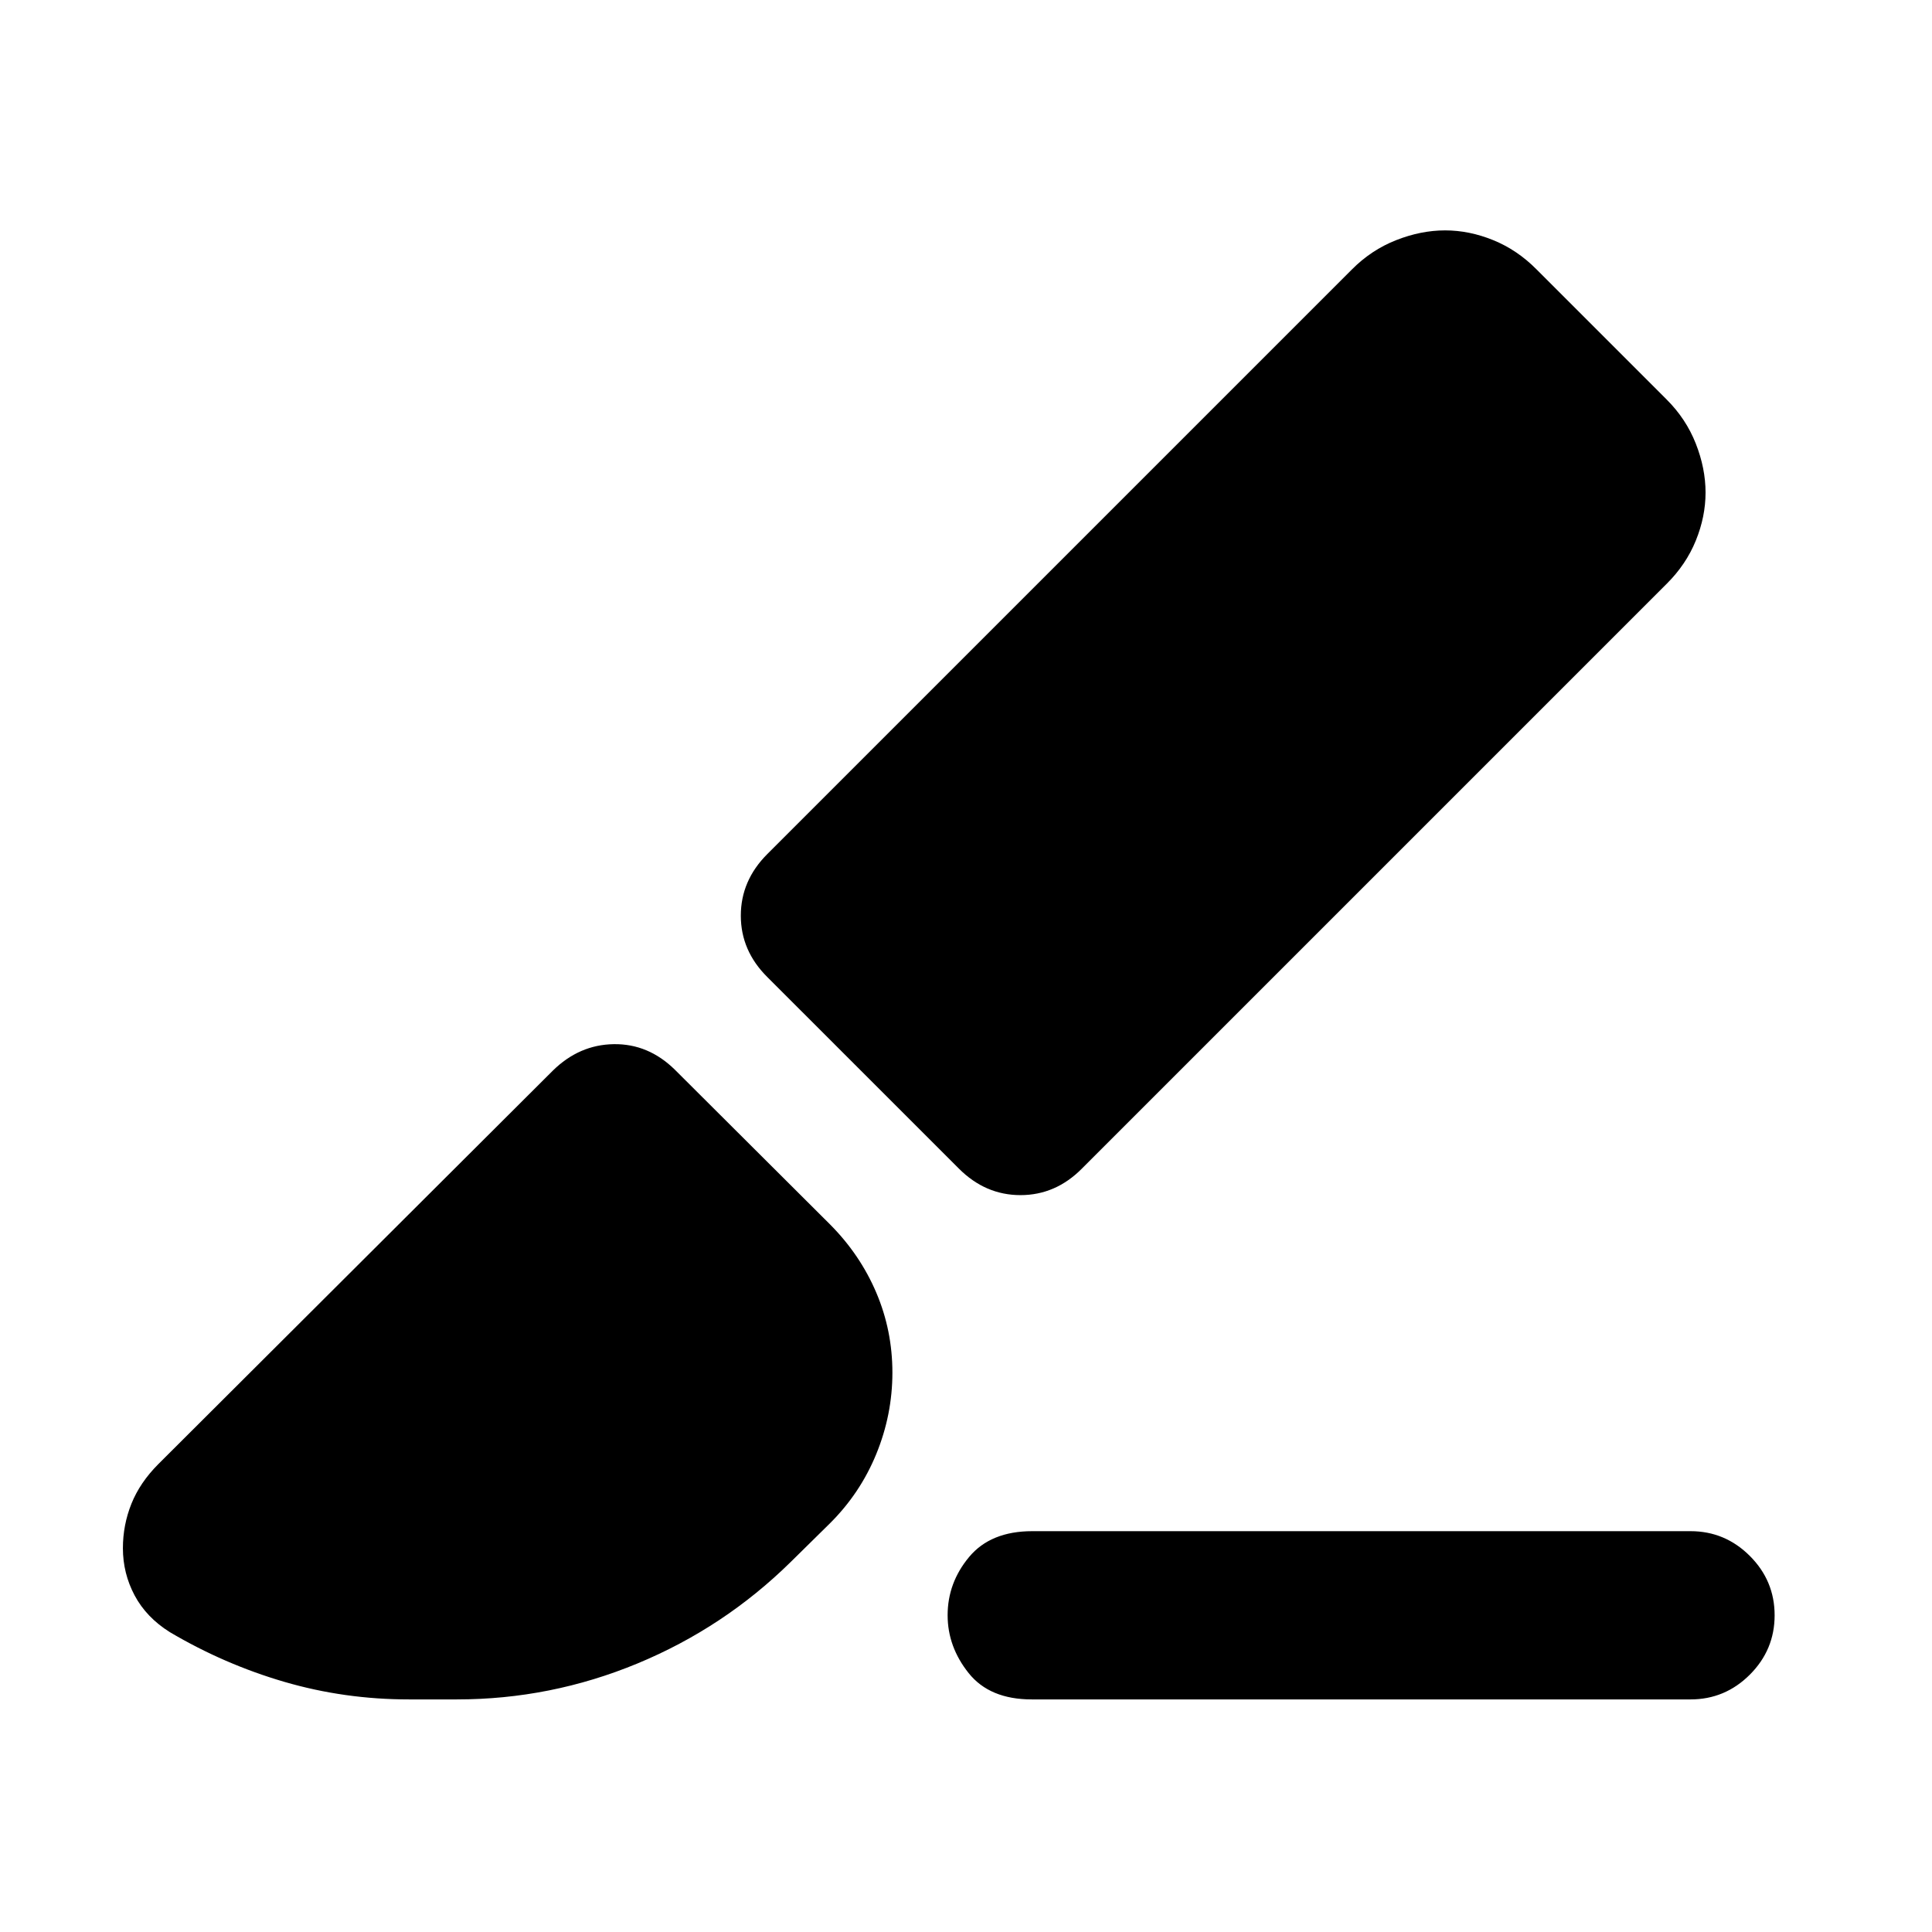 <svg xmlns="http://www.w3.org/2000/svg" height="24" viewBox="0 -960 960 960" width="24"><path d="M840-115.57H512.67q-20.9 0-31.35-13.07-10.45-13.08-10.45-28.77 0-16.13 10.69-28.95 10.69-12.81 31.38-12.81H840q17.17 0 29.49 12.31 12.31 12.32 12.31 29.49 0 17.17-12.31 29.49-12.32 12.31-29.49 12.31Zm-446.98-68.41q-33.19 32.7-76.29 50.56-43.09 17.85-89.73 17.85h-23.83q-31.94 0-61.82-8.71-29.88-8.72-56.89-24.68-11.7-7.3-17.55-18.26-5.84-10.97-5.84-23.49 0-11.49 4.22-22.05 4.23-10.57 13.43-19.78l195.95-195.44q13.13-12.93 30.31-13.18 17.17-.25 30.35 12.68l77.19 76.96q14.89 15 22.9 33.82 8.01 18.82 8.01 39.73 0 20.9-8.01 40.46-8.01 19.55-23.11 34.53l-19.29 19Zm144.57-195.35q-13.08 13.18-30.52 13.18-17.44 0-30.61-13.18l-95.18-95.17q-13.17-13.08-13.17-30.52 0-17.44 13.17-30.61l290.5-290.5q9.65-9.7 21.97-14.54 12.32-4.85 24.32-4.85 12.01 0 23.91 4.85 11.91 4.84 21.52 14.54l64.59 64.59q9.69 9.64 14.54 21.96t4.85 24.33q0 12-4.85 23.9-4.85 11.91-14.54 21.52l-290.5 290.5Z"/></svg>